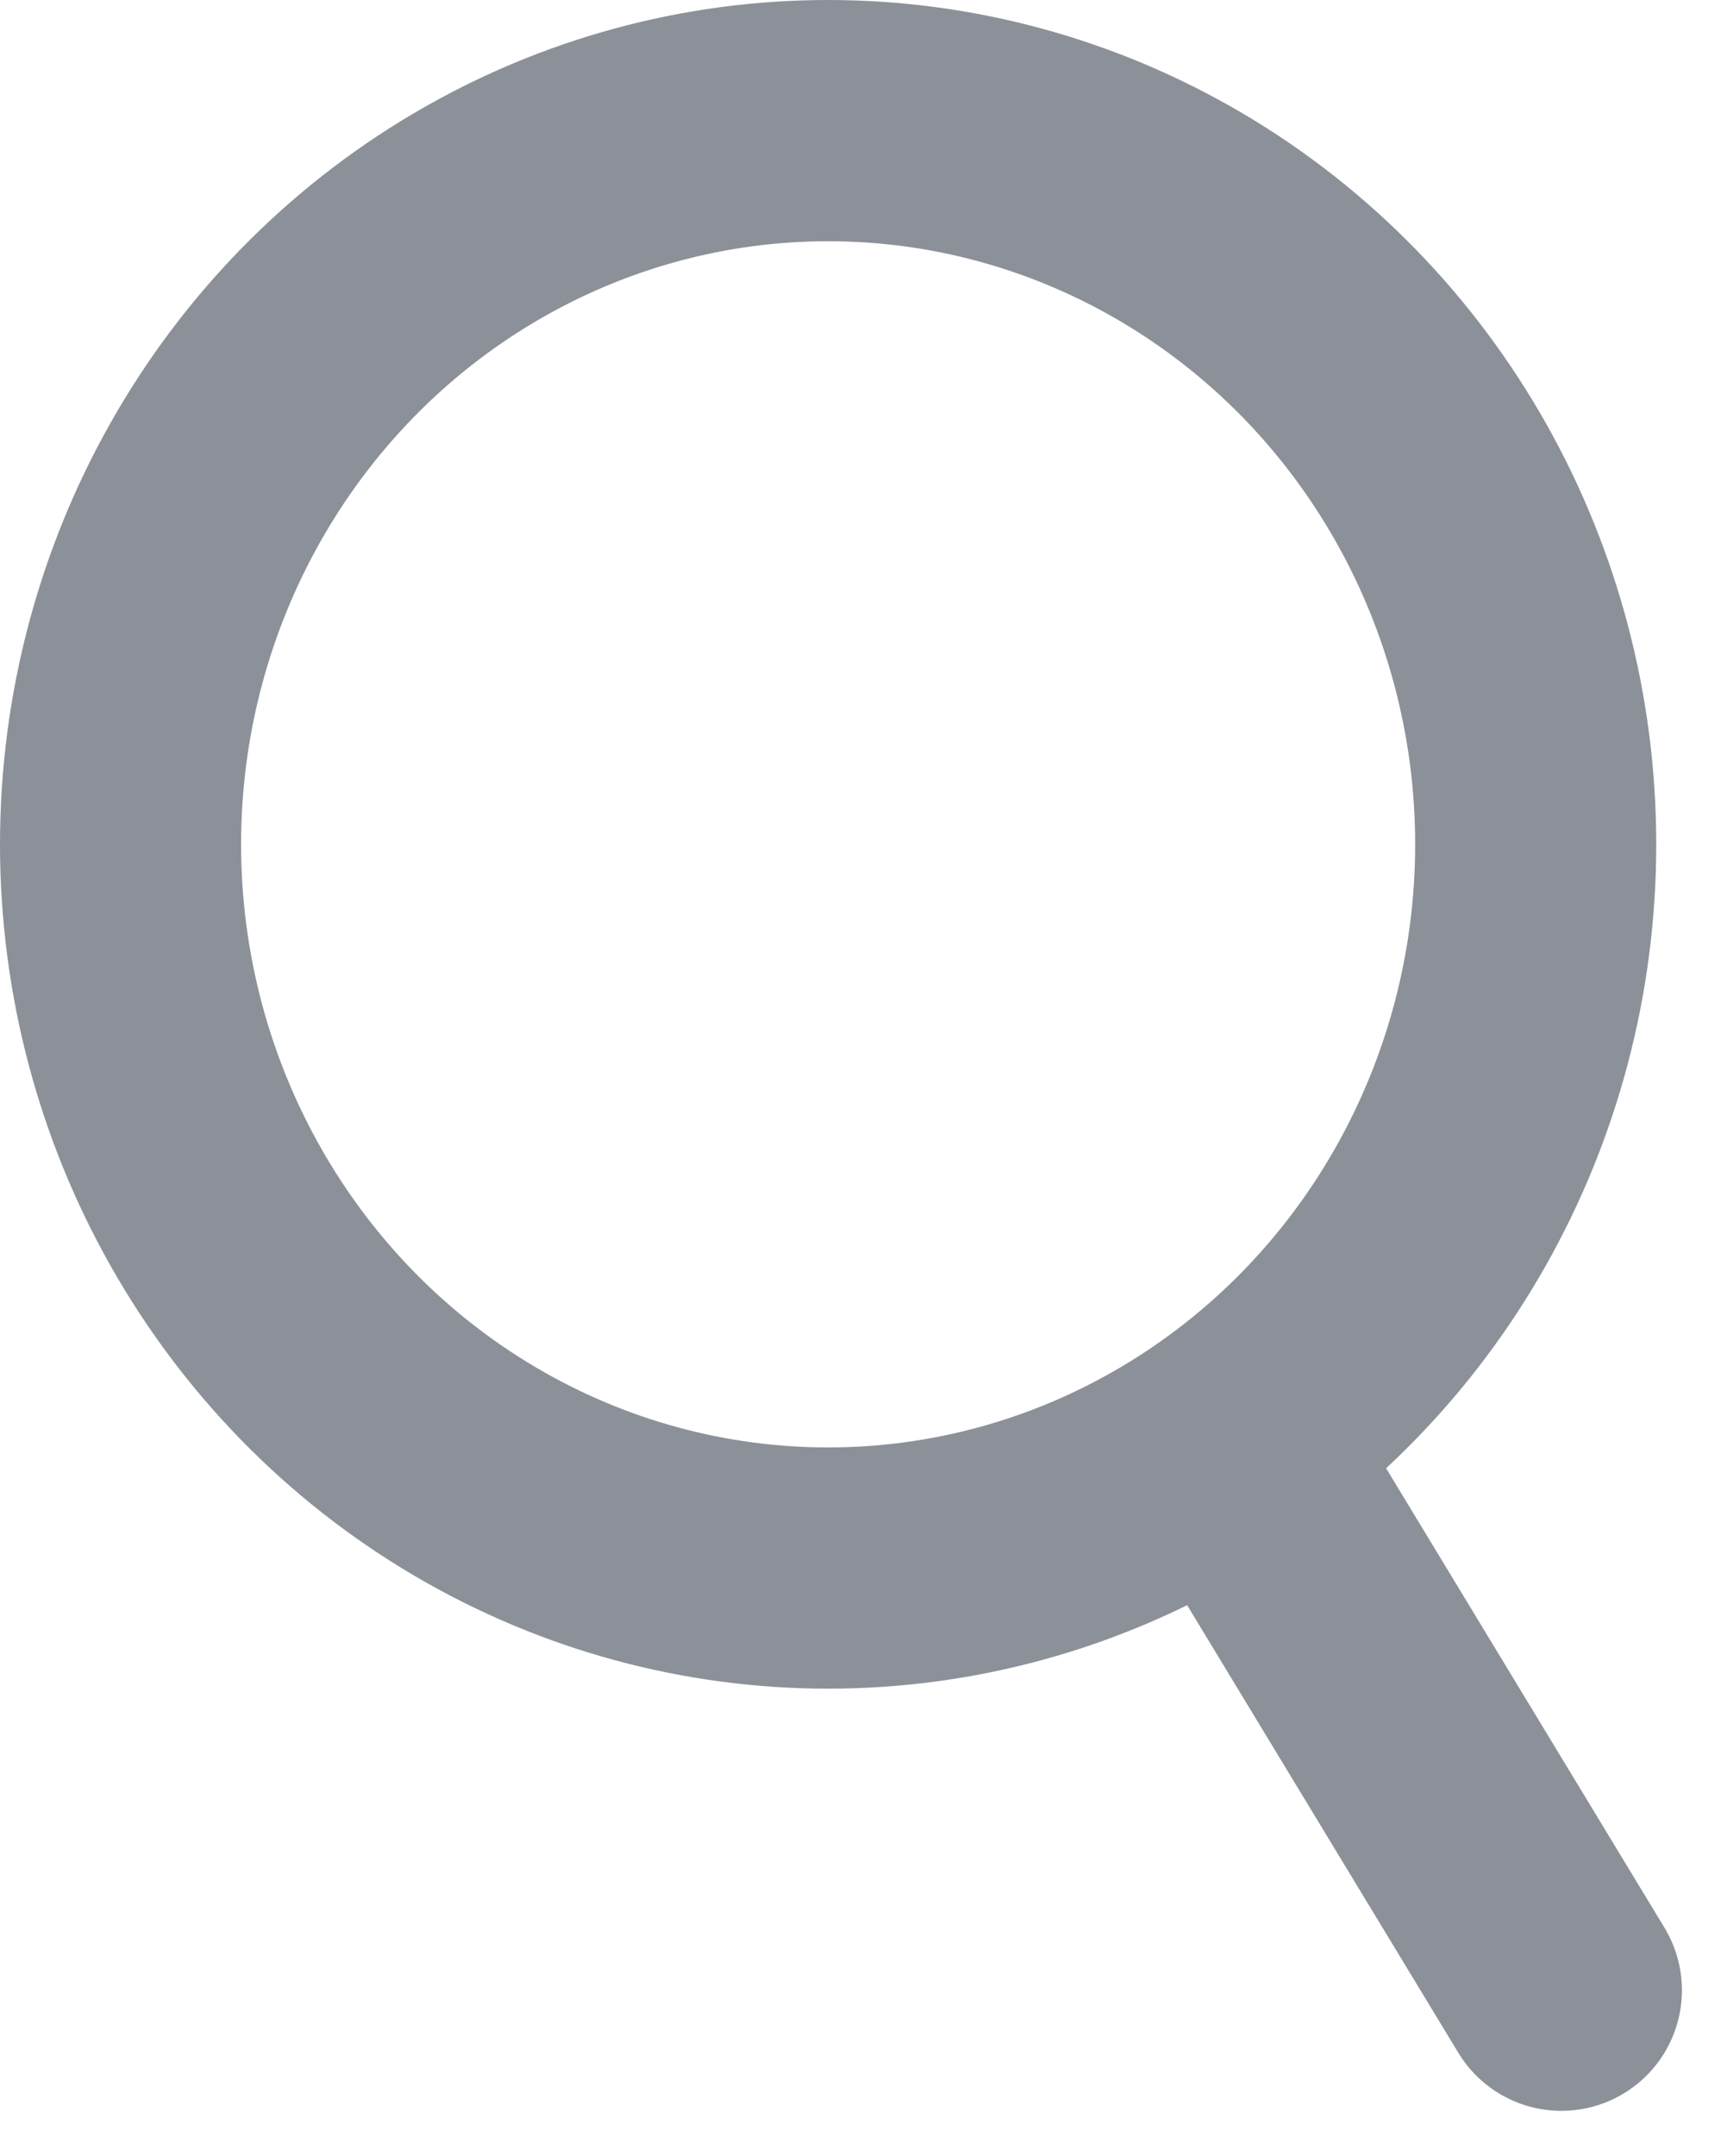<svg xmlns="http://www.w3.org/2000/svg" width="14.327" height="17.874" viewBox="0 0 14.327 17.874">
  <g id="Grupo_3" data-name="Grupo 3" transform="translate(-161.411 -8)">
    <path id="Path" d="M2.425,4,0,0" transform="translate(171.939 20.5)" fill="none" stroke="#8c9199" stroke-linecap="round" stroke-linejoin="round" stroke-miterlimit="10" stroke-width="2"/>
    <ellipse id="Oval" cx="5.87" cy="6" rx="5.87" ry="6" stroke-width="2" transform="translate(162.411 9)" stroke="#8c9199" stroke-linecap="round" stroke-linejoin="round" stroke-miterlimit="10" fill="none"/>
  </g>
</svg>
